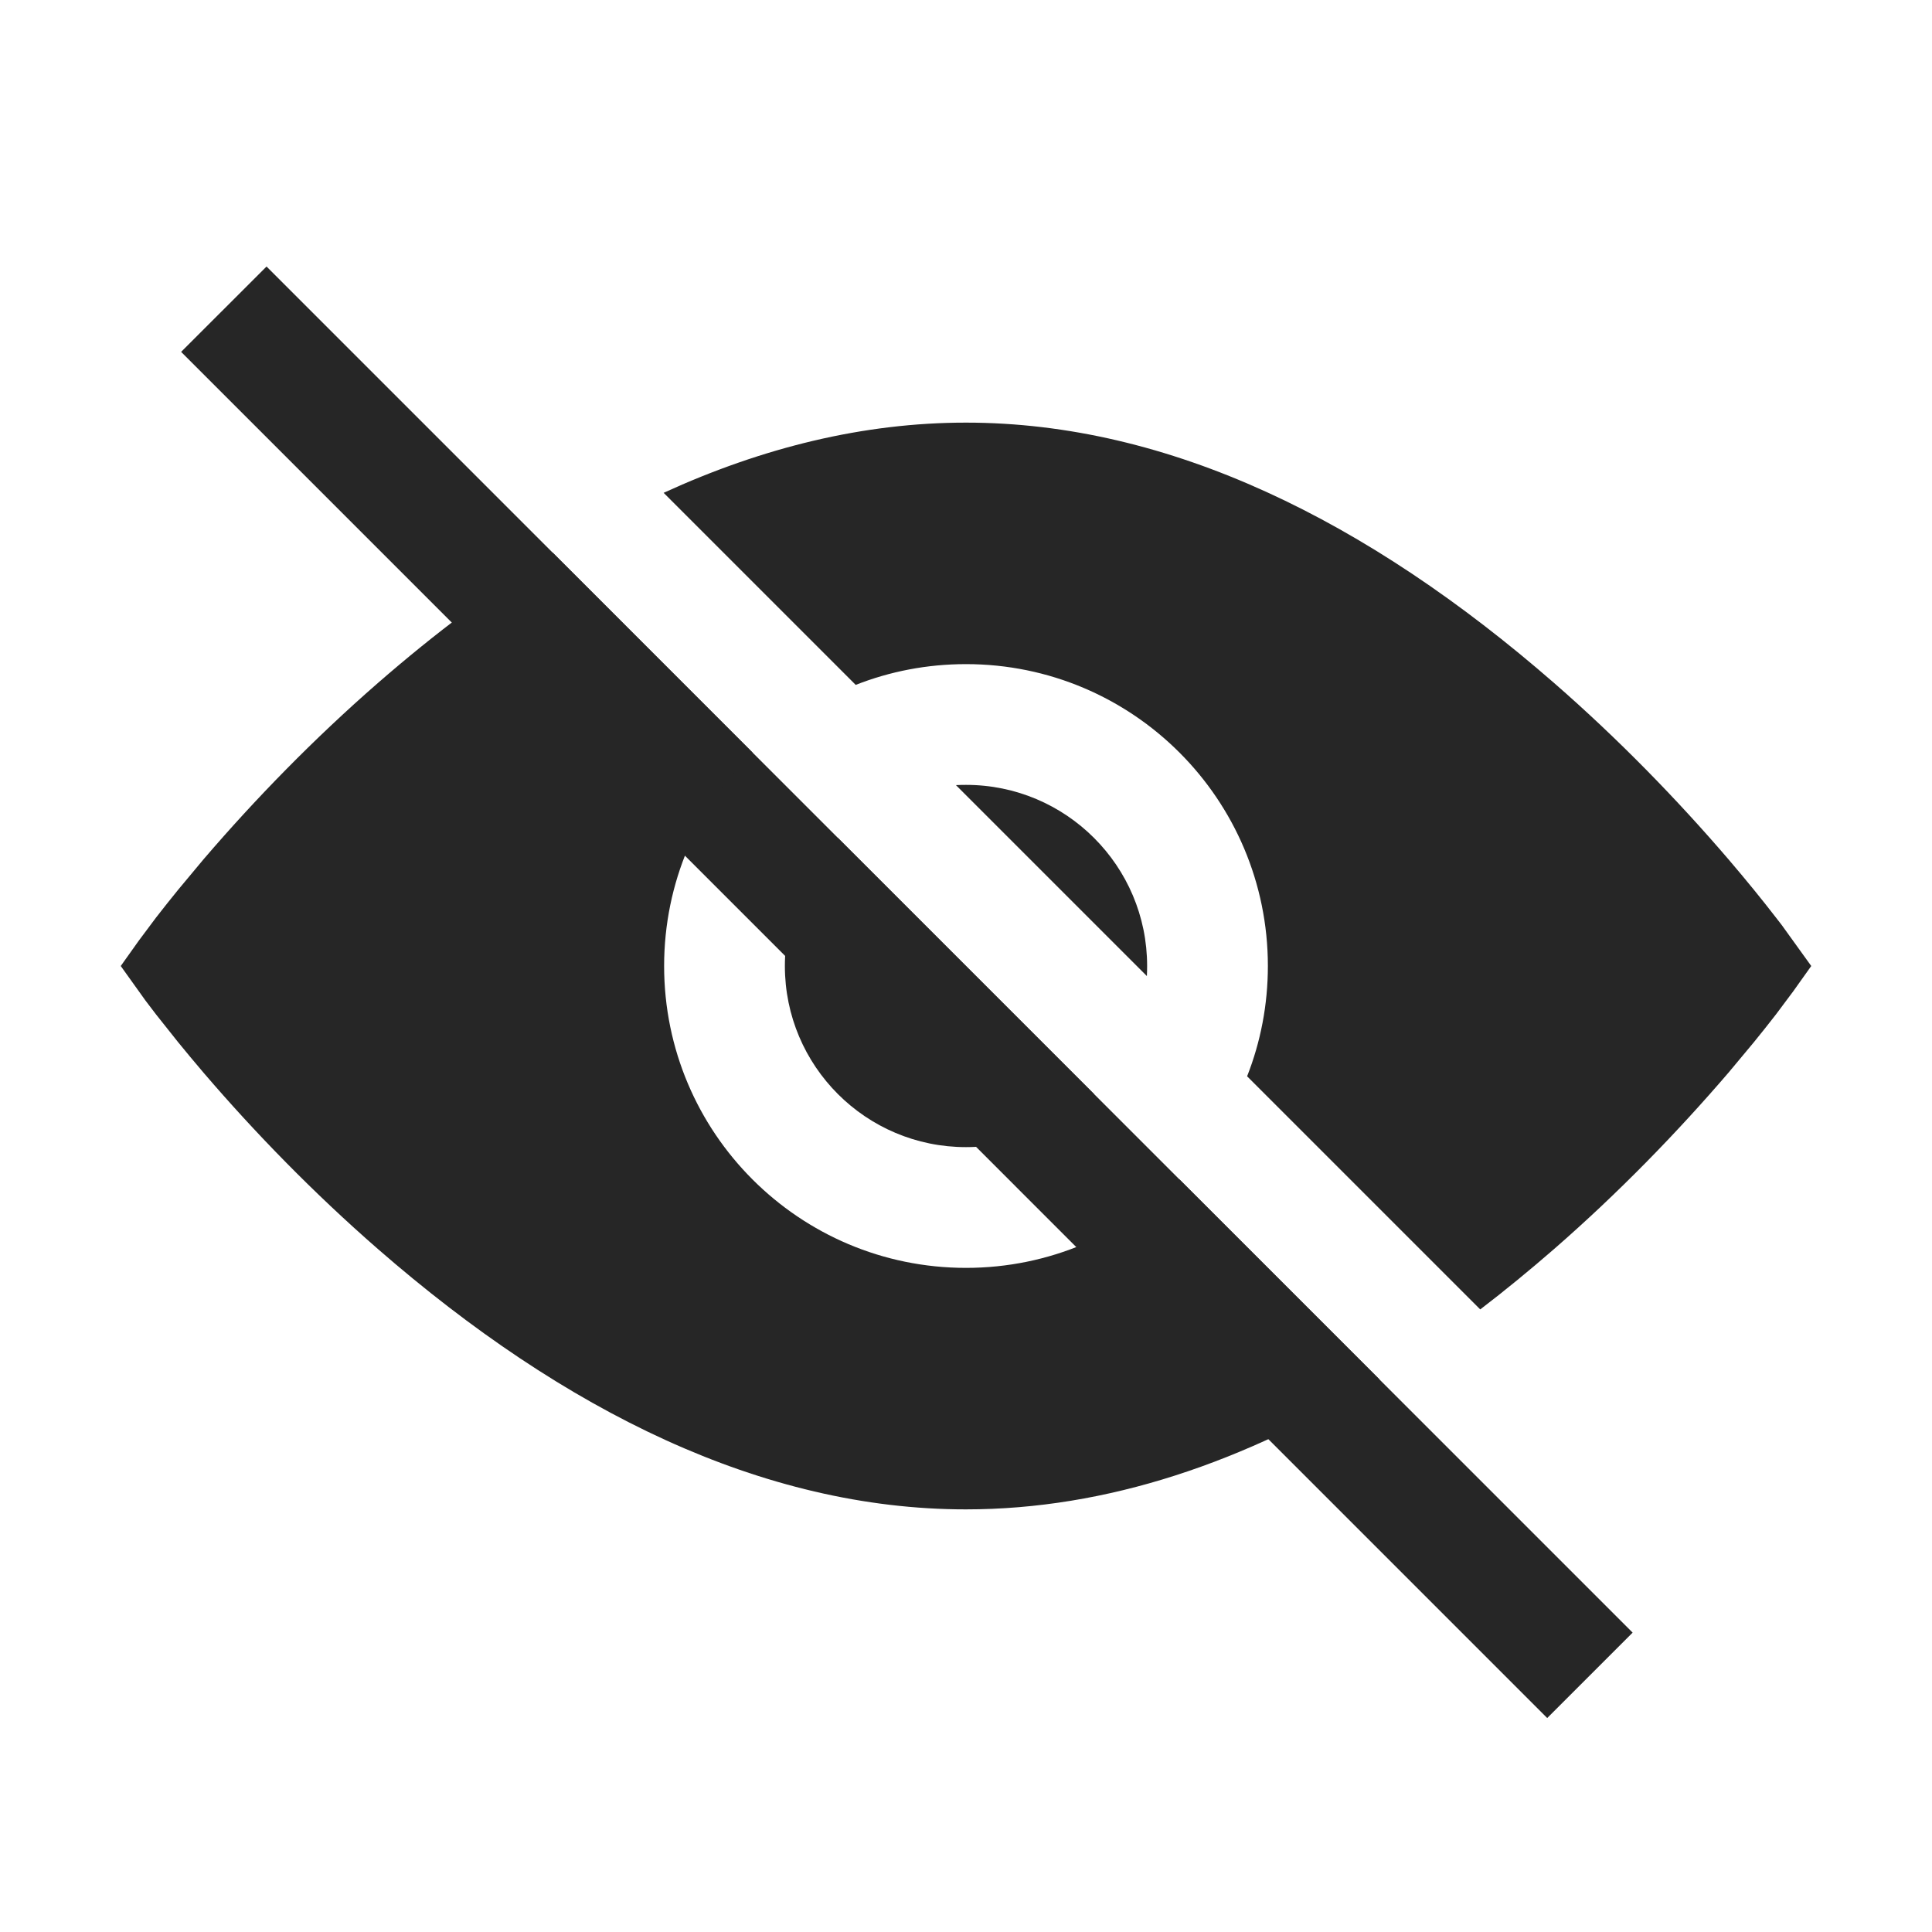 <svg width="24" height="24" viewBox="0 0 24 24" fill="none" xmlns="http://www.w3.org/2000/svg">
<path d="M3.311 3.311L20.281 20.281L19.22 21.342L2.25 4.371L3.311 3.311Z" fill="#262626"/>
<path d="M6.866 6.865C6.13 7.321 5.406 7.865 4.696 8.483C3.895 9.181 3.168 9.928 2.529 10.674L2.213 11.053C2.114 11.174 2.023 11.29 1.938 11.399L1.725 11.684L1.5 12L1.807 12.429C1.843 12.477 1.886 12.534 1.938 12.601L2.213 12.947C2.312 13.068 2.417 13.195 2.529 13.326C3.168 14.072 3.895 14.819 4.696 15.517C7.011 17.533 9.475 18.75 11.999 18.75C13.75 18.75 15.472 18.165 17.135 17.134L14.652 14.651C13.973 15.33 13.036 15.75 12 15.75C9.928 15.75 8.25 14.071 8.25 12C8.25 10.964 8.67 10.027 9.348 9.348L6.866 6.865Z" fill="#262626"/>
<path d="M10.409 10.409C10.002 10.816 9.75 11.378 9.75 12C9.75 13.243 10.757 14.25 12 14.25C12.621 14.25 13.184 13.998 13.591 13.591L10.409 10.409Z" fill="#262626"/>
<path d="M14.247 12.125L11.875 9.753C11.916 9.751 11.958 9.75 12 9.75C13.242 9.75 14.25 10.758 14.25 12C14.25 12.042 14.249 12.084 14.247 12.125Z" fill="#262626"/>
<path d="M15.492 13.37C15.659 12.946 15.75 12.483 15.75 12C15.75 9.929 14.071 8.25 12 8.25C11.516 8.25 11.054 8.341 10.63 8.508L8.244 6.122C9.473 5.559 10.729 5.25 11.999 5.25C14.525 5.25 16.989 6.467 19.304 8.483C20.105 9.181 20.831 9.928 21.471 10.674C21.695 10.936 21.893 11.18 22.062 11.399L22.134 11.492L22.5 12L22.275 12.316L22.062 12.601C21.977 12.71 21.886 12.826 21.787 12.947L21.471 13.326C20.831 14.072 20.105 14.819 19.304 15.517C19.001 15.78 18.696 16.031 18.388 16.266L15.492 13.37Z" fill="#262626"/>
</svg>
